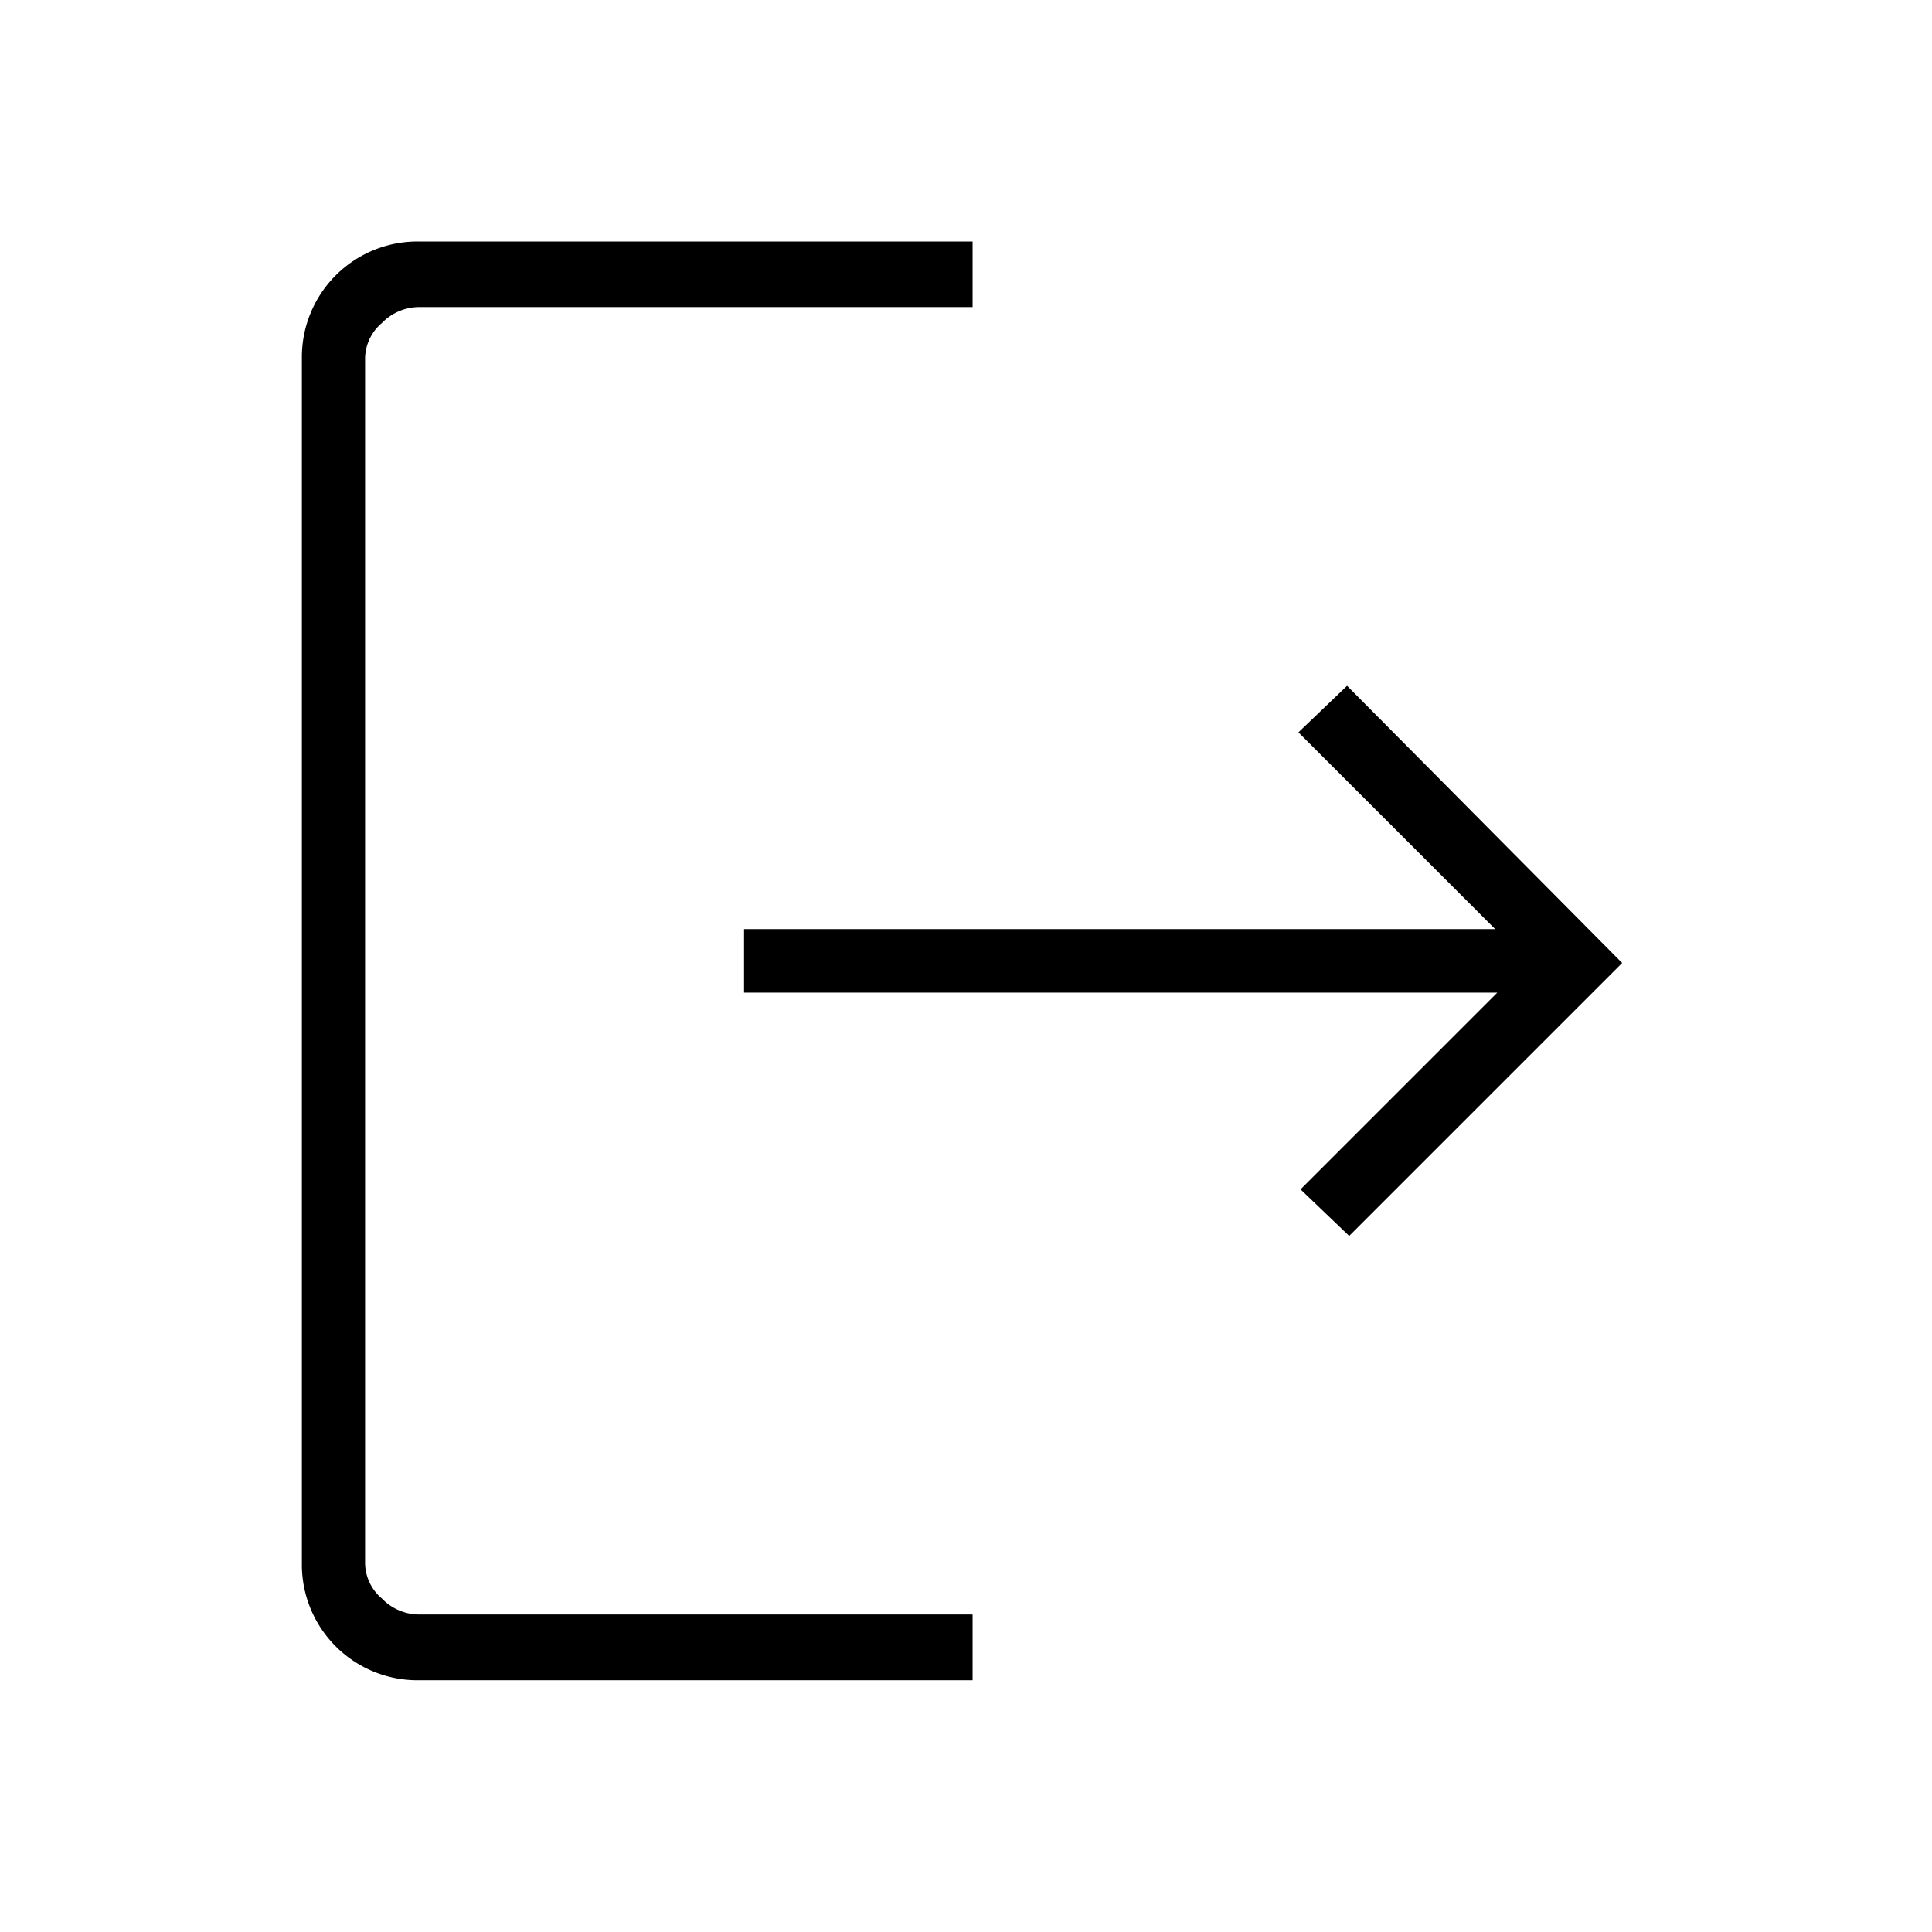 <svg xmlns="http://www.w3.org/2000/svg" width="32" height="32" viewBox="0 0 32 32">
  <g id="Group_31" data-name="Group 31" transform="translate(-221 -641)">
    <rect id="Rectangle_24" data-name="Rectangle 24" width="32" height="32" transform="translate(221 641)" fill="#fff" opacity="0"/>
    <path id="logout_FILL0_wght200_GRAD0_opsz48" d="M15.724,19.389H28.165L24.906,16.13l.806-.771,4.556,4.591-4.521,4.521-.806-.771L28.2,20.441H15.724ZM19.509,8V9.086H10.327a.862.862,0,0,0-.6.263.782.782,0,0,0-.28.578V29.9a.782.782,0,0,0,.28.578.862.862,0,0,0,.6.263h9.182V31.83H10.327A1.915,1.915,0,0,1,8.4,29.9V9.927A1.915,1.915,0,0,1,10.327,8Z" transform="translate(217.6 637)"/>
  </g>
</svg>
